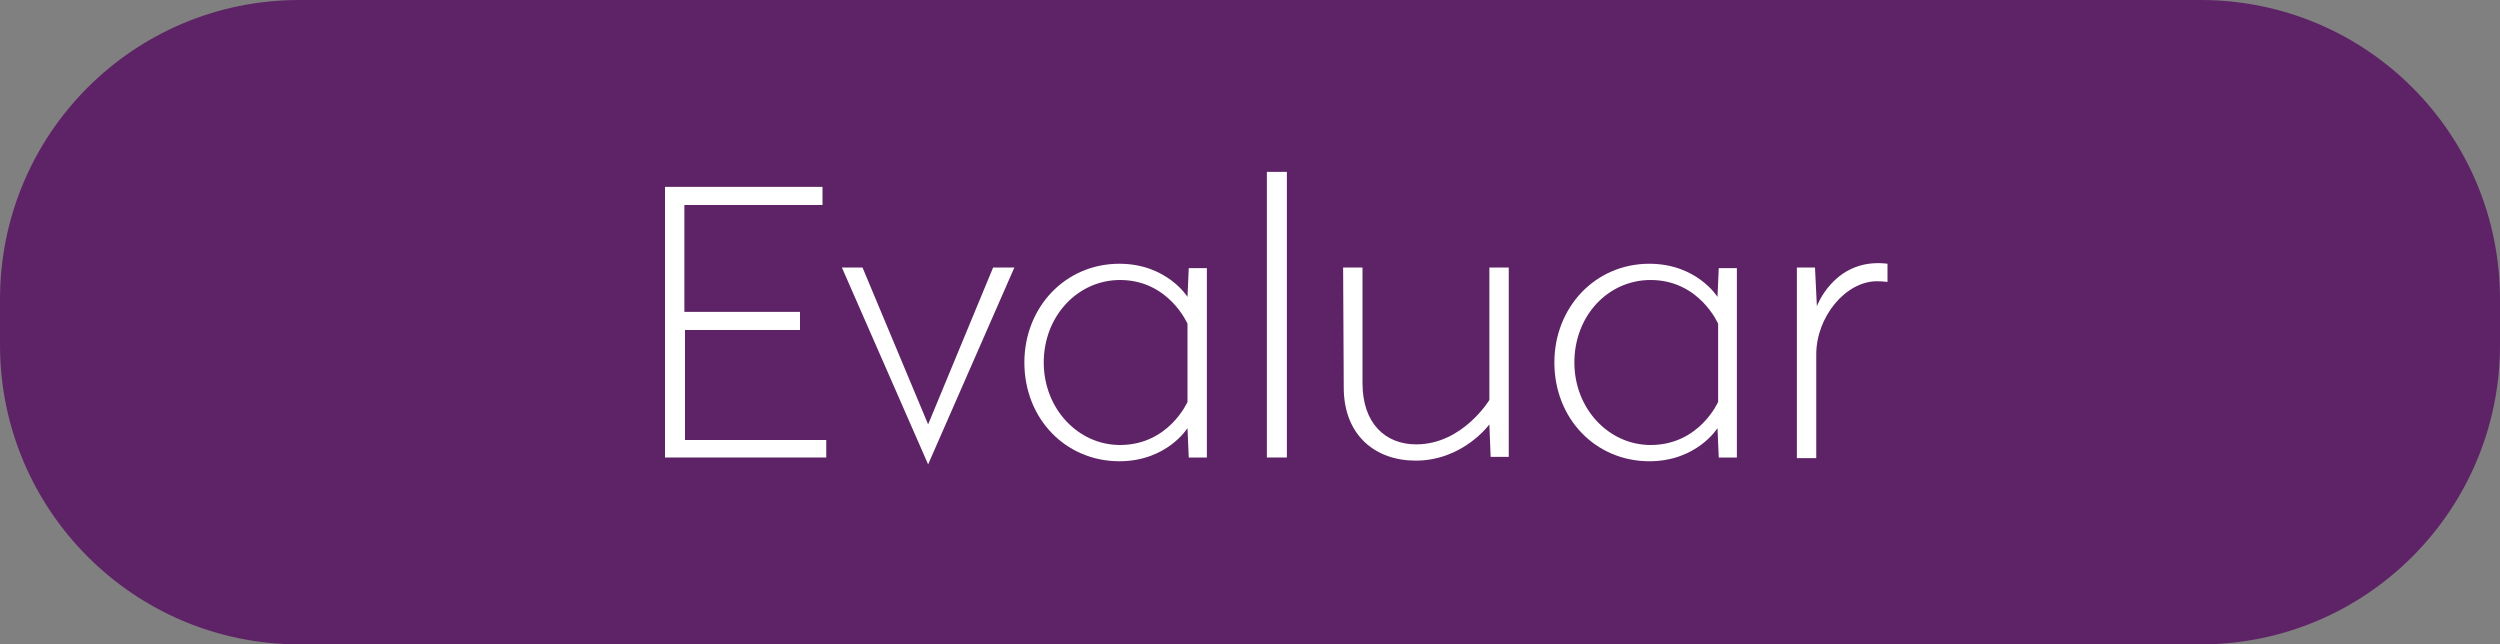 <?xml version="1.0" encoding="utf-8"?>
<!-- Generator: Adobe Illustrator 25.0.0, SVG Export Plug-In . SVG Version: 6.00 Build 0)  -->
<svg version="1.1" id="Capa_1" xmlns="http://www.w3.org/2000/svg" xmlns:xlink="http://www.w3.org/1999/xlink" x="0px" y="0px"
	 viewBox="0 0 400 103.1" style="enable-background:new 0 0 400 103.1;" xml:space="preserve">
<rect x="0" y="0" width="400" height="103.1" fill="#808080" stroke="none"/>
<style type="text/css">
	.st0{fill:#5E2366;}
	.st1{fill:none;}
	.st2{fill:#FFFFFF;}
</style>
<path class="st0" d="M352.1,103.1H47.9C21.4,103.1,0,81.6,0,55.2v-7.3C0,21.4,21.4,0,47.9,0h304.2C378.6,0,400,21.4,400,47.9v7.3
	C400,81.6,378.6,103.1,352.1,103.1z"/>
<g>
	<rect x="37.3" y="27.5" class="st1" width="329.6" height="48.1"/>
	<path class="st2" d="M132.2,73.2h-25.8V29.9h25.2v2.9h-22.1v17.1H128v2.9h-18.4v17.6h22.6V73.2z"/>
	<path class="st2" d="M134.7,42.8h3.3l10.5,25.1l10.4-25.1h3.4l-13.8,31.5L134.7,42.8z"/>
	<path class="st2" d="M193.1,73.2h-2.9l-0.2-4.7c0,0-3.3,5.3-10.9,5.3c-8.6,0-15.2-6.8-15.2-15.8c0-8.8,6.5-15.8,15.2-15.8
		c7.6,0,10.9,5.3,10.9,5.3l0.2-4.6h2.9V73.2z M167,58c0,7.4,5.5,13.2,12.2,13.2c7.8,0,10.8-6.9,10.8-6.9V51.8c0,0-3-7-10.8-7
		C172.5,44.8,167,50.5,167,58z"/>
	<path class="st2" d="M205.9,27.5v45.7h-3.2V27.5H205.9z"/>
	<path class="st2" d="M214.9,42.8h3.1v18.5c0,6.5,3.7,9.8,8.6,9.8c7.4,0,11.7-7.1,11.7-7.1V42.8h3.1v30.3h-2.9l-0.2-5.2
		c0,0-4.2,5.8-11.8,5.8c-6.4,0-11.5-4-11.5-11.7L214.9,42.8L214.9,42.8z"/>
	<path class="st2" d="M277.9,73.2H275l-0.2-4.7c0,0-3.3,5.3-10.9,5.3c-8.6,0-15.2-6.8-15.2-15.8c0-8.8,6.5-15.8,15.2-15.8
		c7.6,0,10.9,5.3,10.9,5.3l0.2-4.6h2.9V73.2z M251.9,58c0,7.4,5.5,13.2,12.2,13.2c7.8,0,10.8-6.9,10.8-6.9V51.8c0,0-3-7-10.8-7
		C257.3,44.8,251.9,50.5,251.9,58z"/>
	<path class="st2" d="M301.9,45.1c0,0-0.7-0.1-1.6-0.1c-5,0-9.7,5.7-9.7,11.7v16.6h-3.1V42.8h2.9l0.3,6.2c0,0,2.5-6.9,9.8-6.9
		c0.8,0,1.5,0.1,1.5,0.1V45.1z"/>
</g>
</svg>
